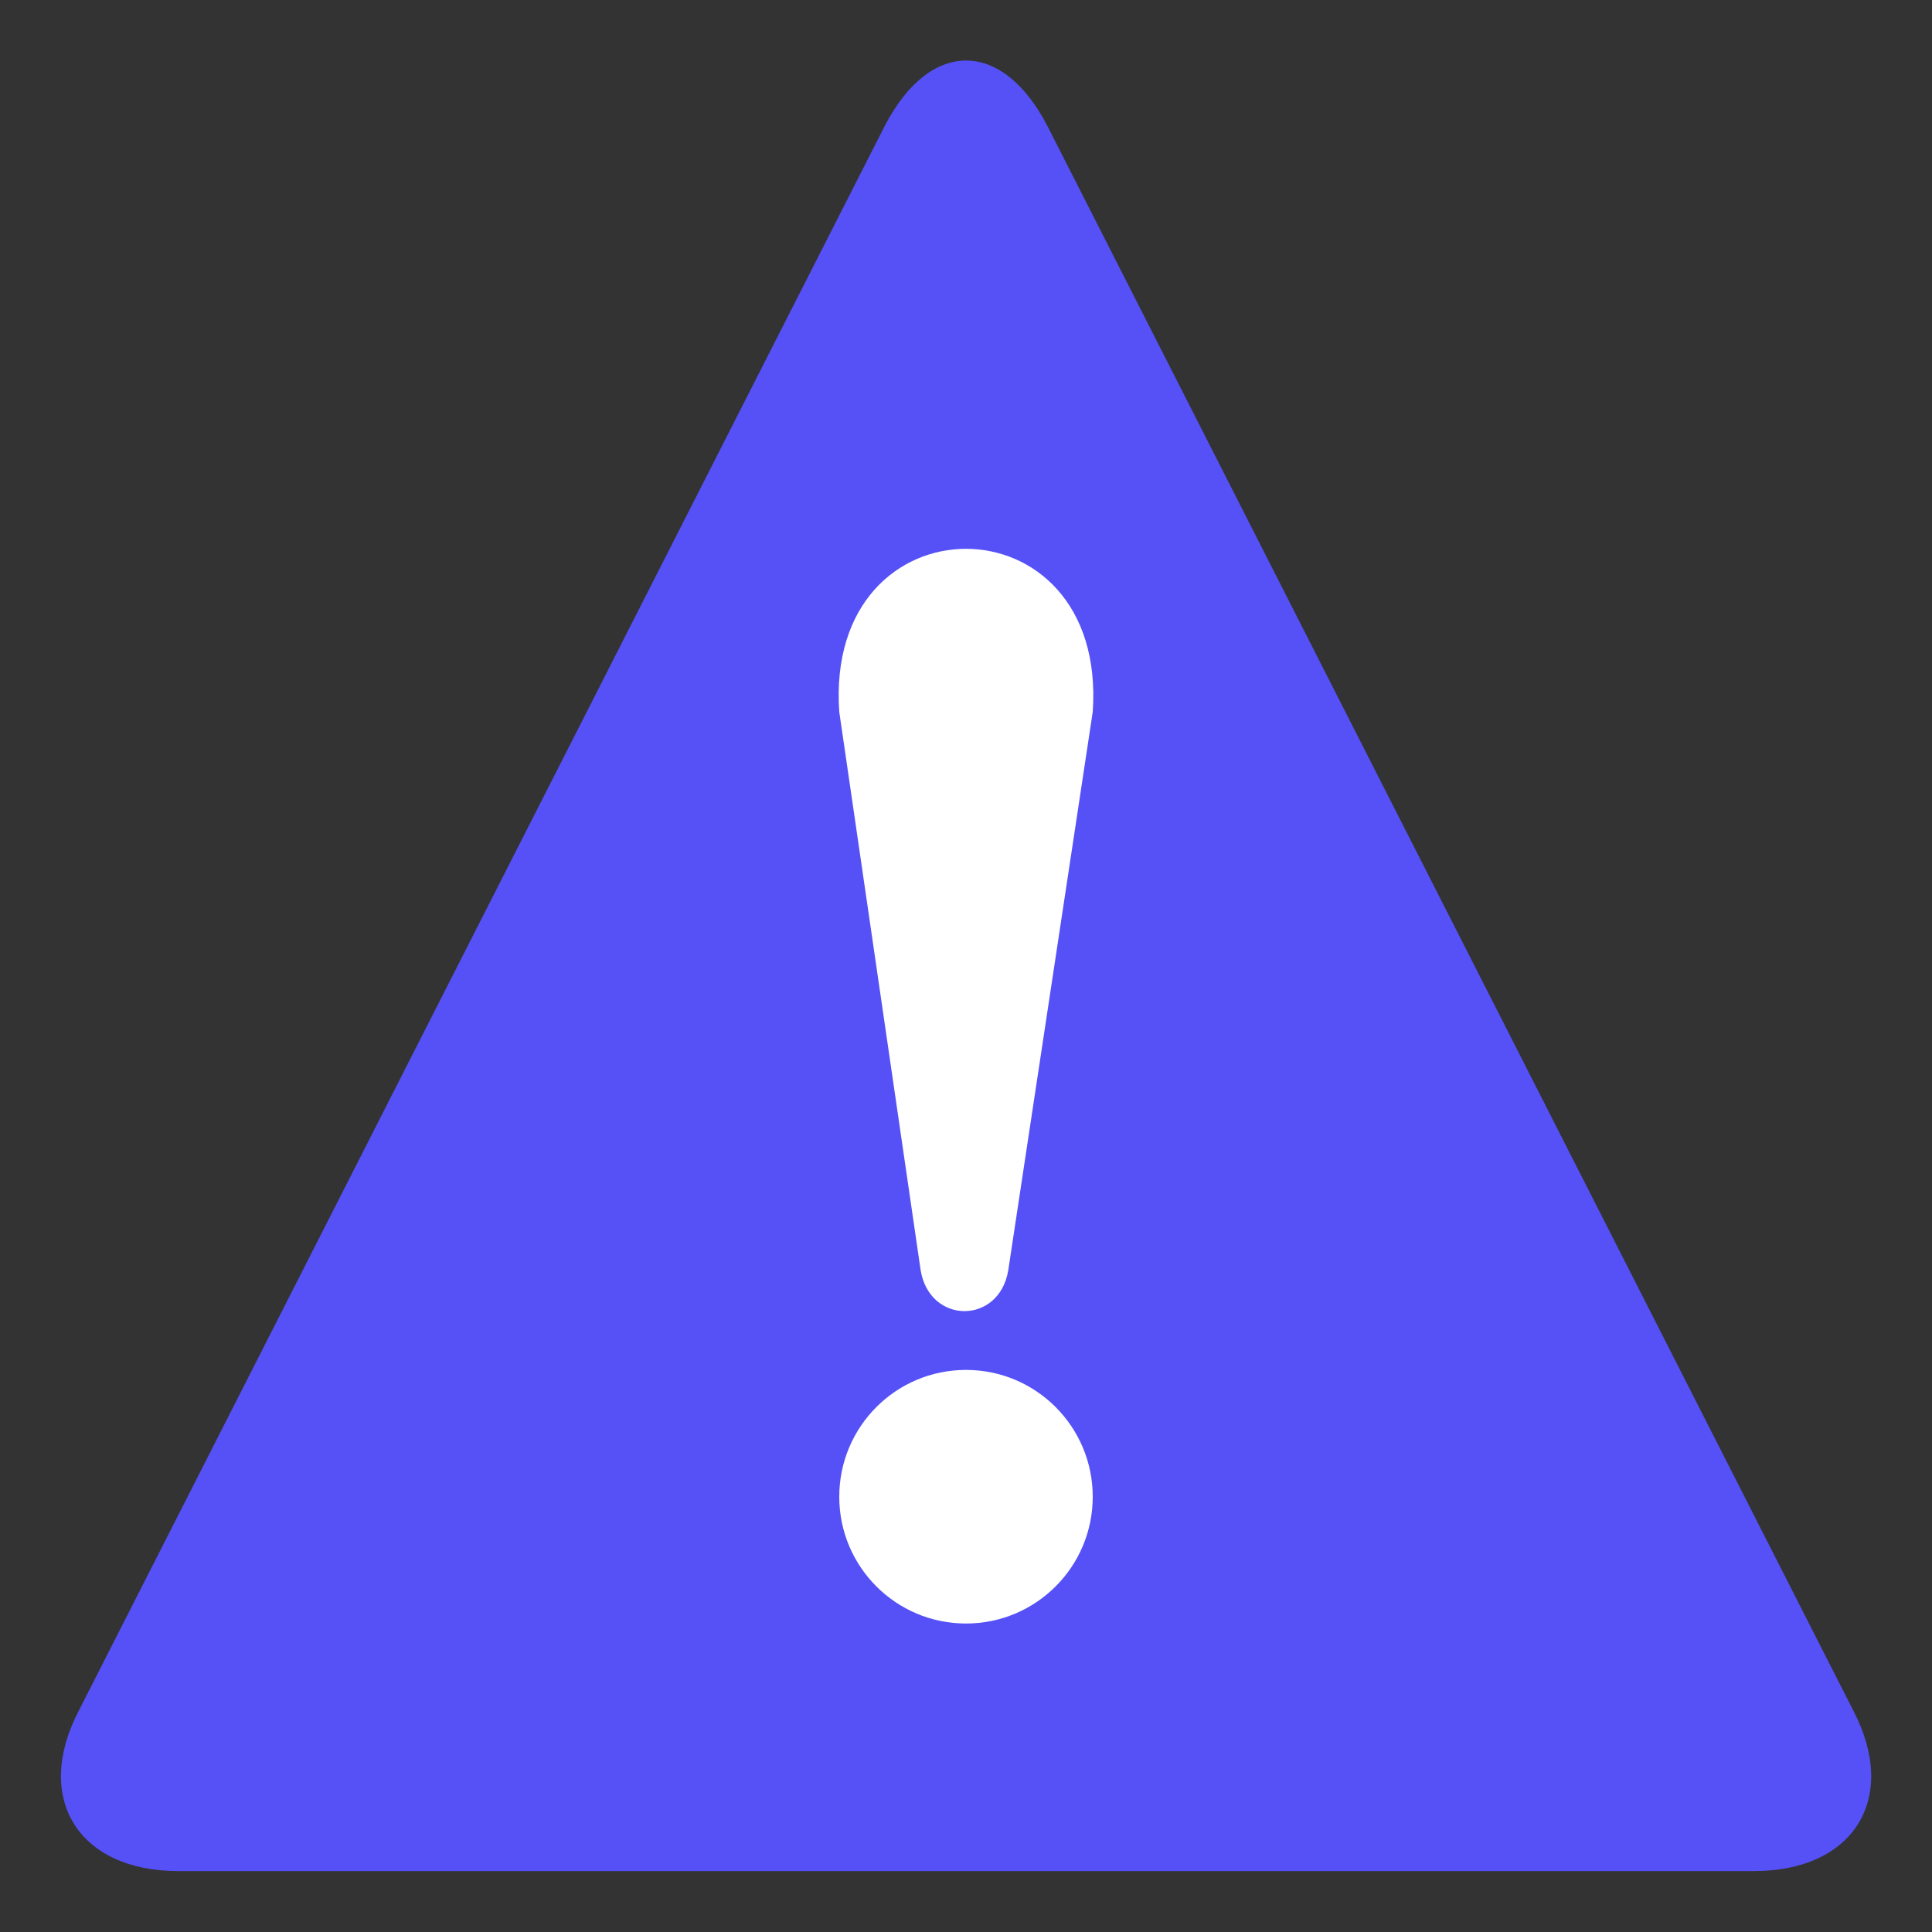 <svg width="15" height="15" viewBox="0 0 15 15" fill="none" xmlns="http://www.w3.org/2000/svg">
<rect x="0" y="0" width="15" height="15" fill="#333333" stroke="none"/>
<g clip-path="url(#clip0_1635_37510)">
<path d="M13.618 14.527C14.391 14.527 14.743 13.964 14.391 13.285L8.133 0.98C7.782 0.3 7.219 0.3 6.868 0.98L0.61 13.285C0.258 13.964 0.61 14.527 1.383 14.527H13.618Z" fill="#5551F7"/>
<path d="M8.484 5.527L7.828 9.863C7.758 10.285 7.219 10.285 7.148 9.863L6.516 5.527C6.398 3.839 8.601 3.839 8.484 5.527Z" fill="white"/>
<path d="M7.5 12.605C6.956 12.605 6.516 12.164 6.516 11.621C6.516 11.077 6.956 10.636 7.5 10.636C8.044 10.636 8.484 11.077 8.484 11.621C8.484 12.164 8.044 12.605 7.5 12.605Z" fill="white"/>
</g>
<defs>
<clipPath id="clip0_1635_37510">
<rect width="15" height="15" fill="white" transform="matrix(-1 0 0 1 15 -0.004)"/>
</clipPath>
</defs>
</svg>
